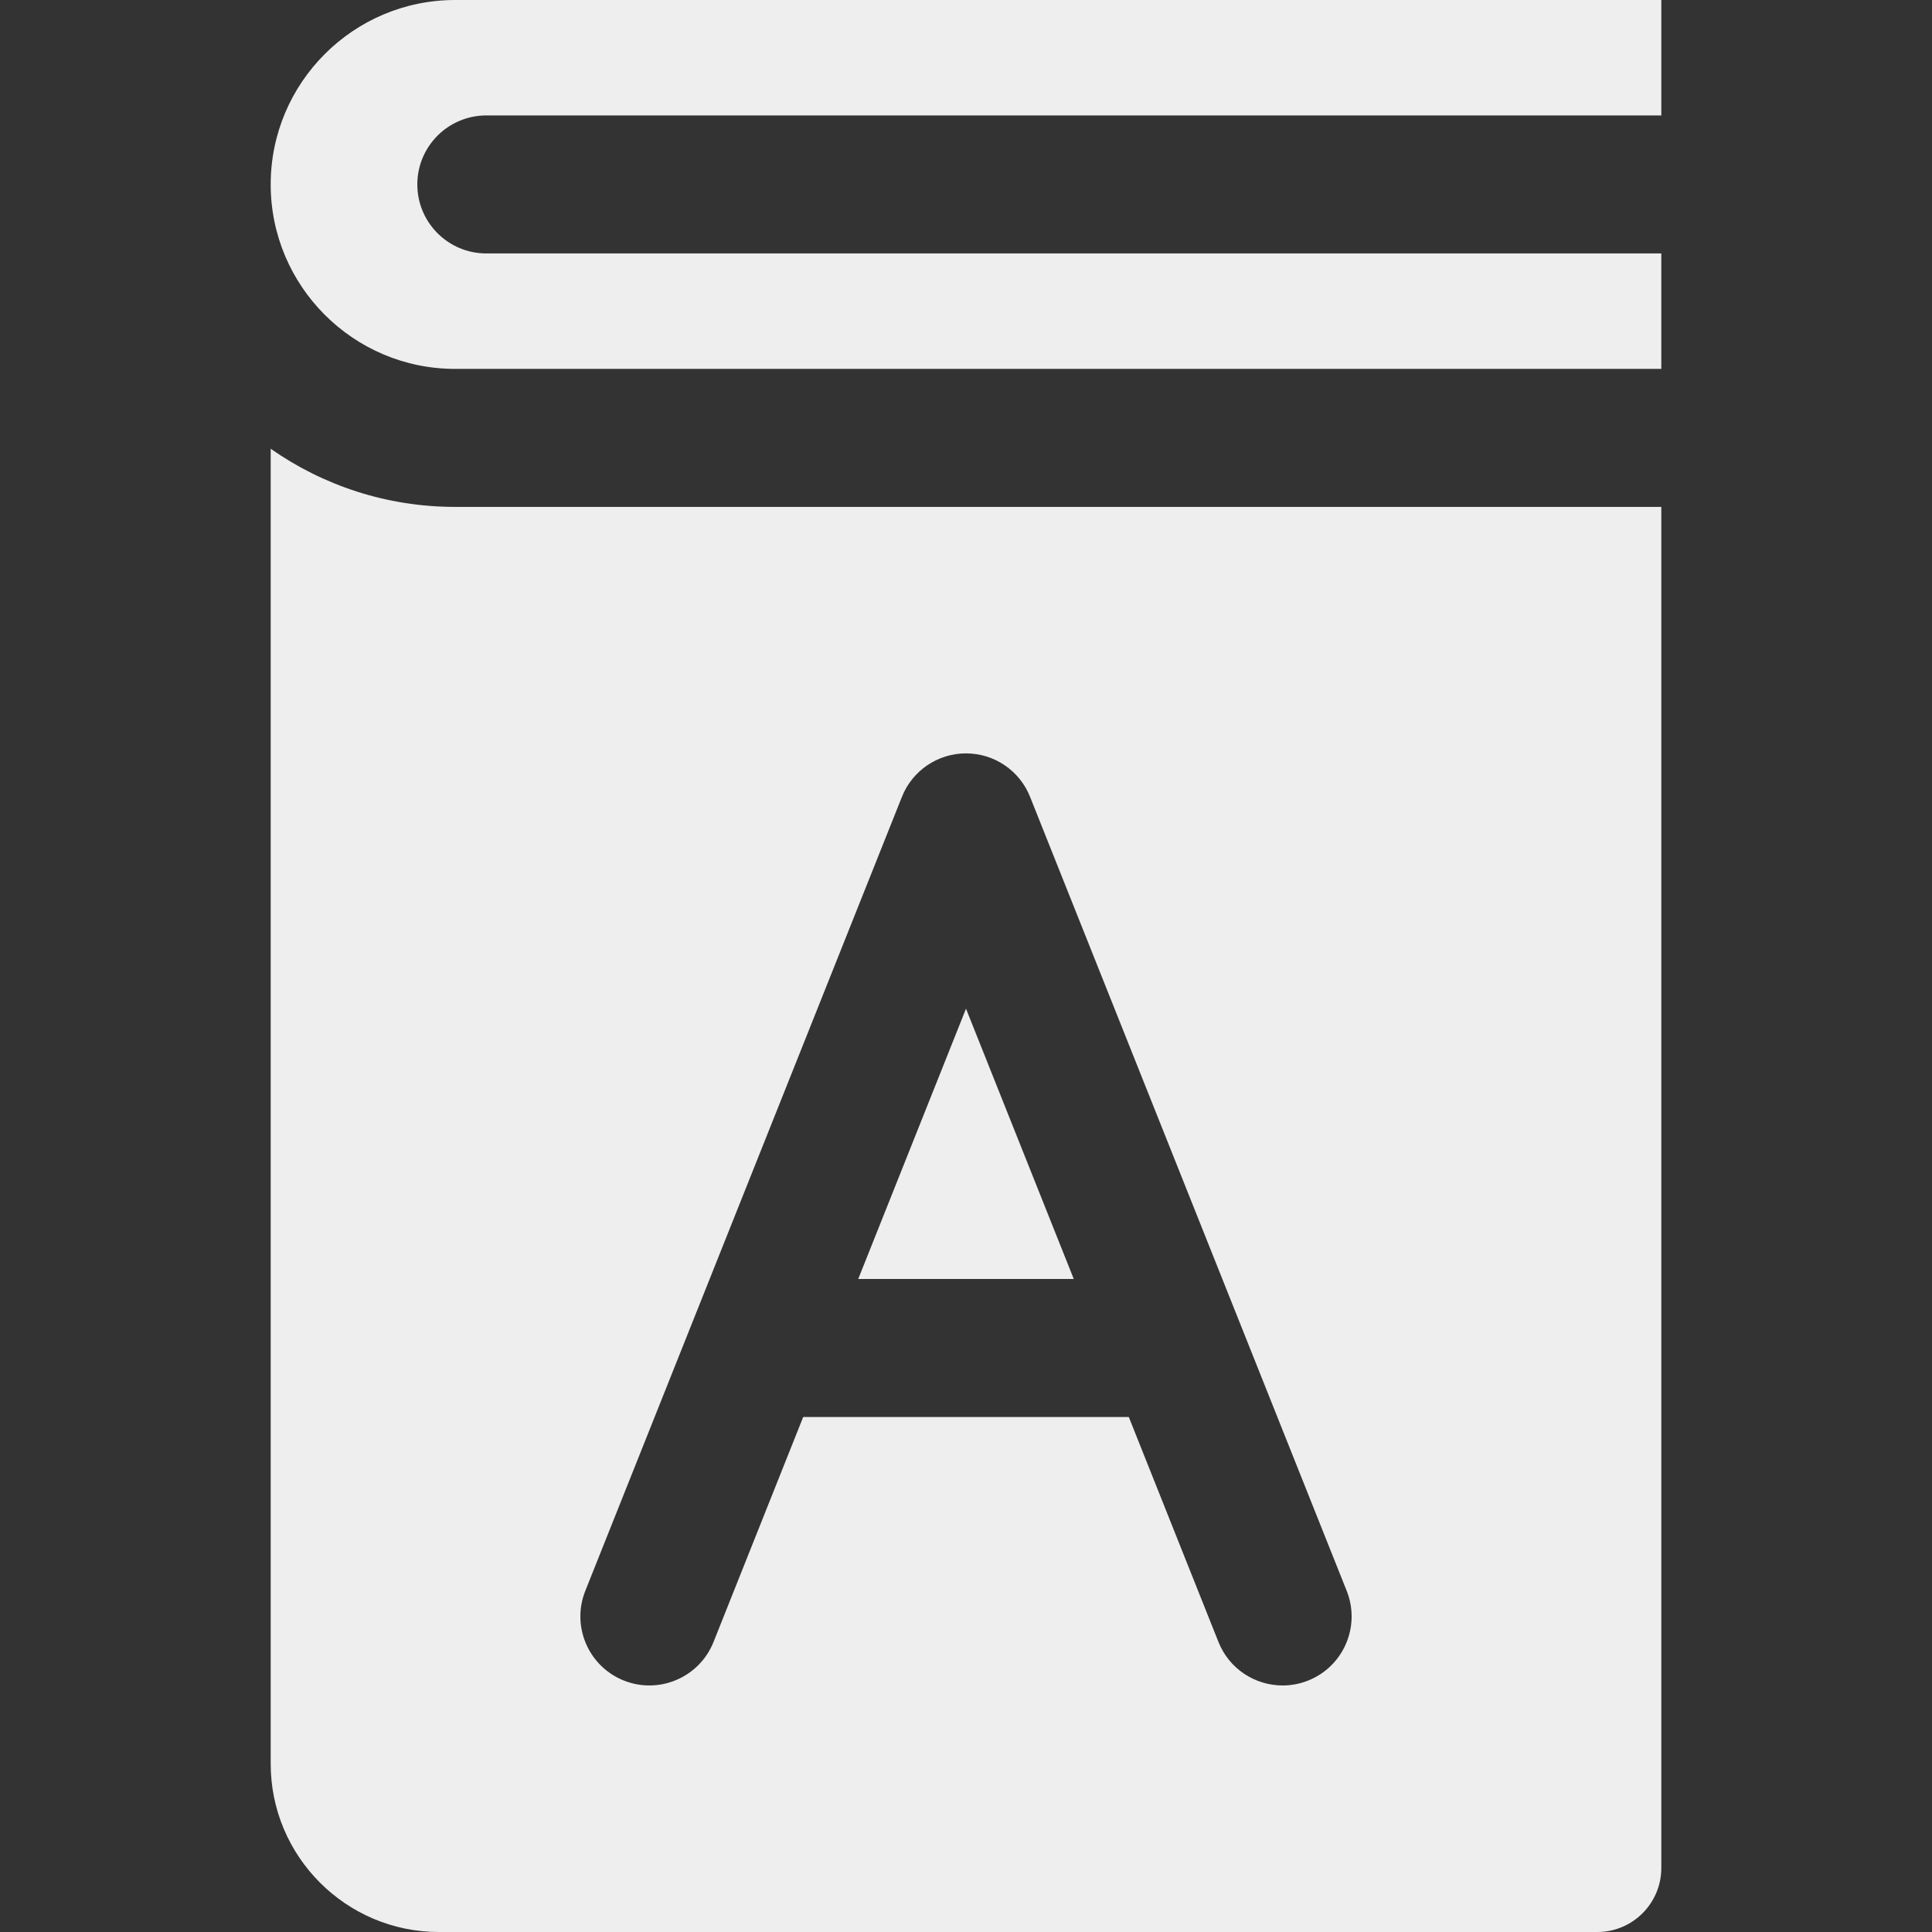 <svg fill='#eeeeee' id="Layer_1" enable-background="new 0 0 512 512" height="512" viewBox="0 0 512 512" width="512" xmlns="http://www.w3.org/2000/svg"><rect x="0" y="0" width="512" height="512" fill="#333333" stroke="none"/><path clip-rule="evenodd" d="m120.605 97.761c-26.95 0-48.869-21.931-48.869-48.881 0-26.96 21.919-48.88 48.869-48.88h319.66v30.594h-311.385c-10.092 0-18.286 8.184-18.286 18.286 0 10.092 8.194 18.286 18.286 18.286h311.384v30.594h-319.659zm152.377 113.415 83.911 210.427c3.736 9.38-.836 20.022-10.216 23.758-2.221.89-4.518 1.305-6.766 1.305-7.273 0-14.141-4.356-16.998-11.51l-23.769-59.635h-86.288l-23.769 59.635c-3.752 9.37-14.378 13.941-23.758 10.205-9.386-3.736-13.957-14.378-10.221-23.758l83.911-210.427c2.766-6.96 9.493-11.521 16.982-11.521 7.487.001 14.215 4.562 16.981 11.521zm150.323 300.824c9.359 0 16.96-7.607 16.96-16.971v-360.696h-319.66c-18.162 0-35.015-5.704-48.869-15.408v348.49c0 24.589 19.99 44.584 44.573 44.584h306.996zm-167.305-244.687-28.562 71.635h57.123z" fill-rule="evenodd"/></svg>